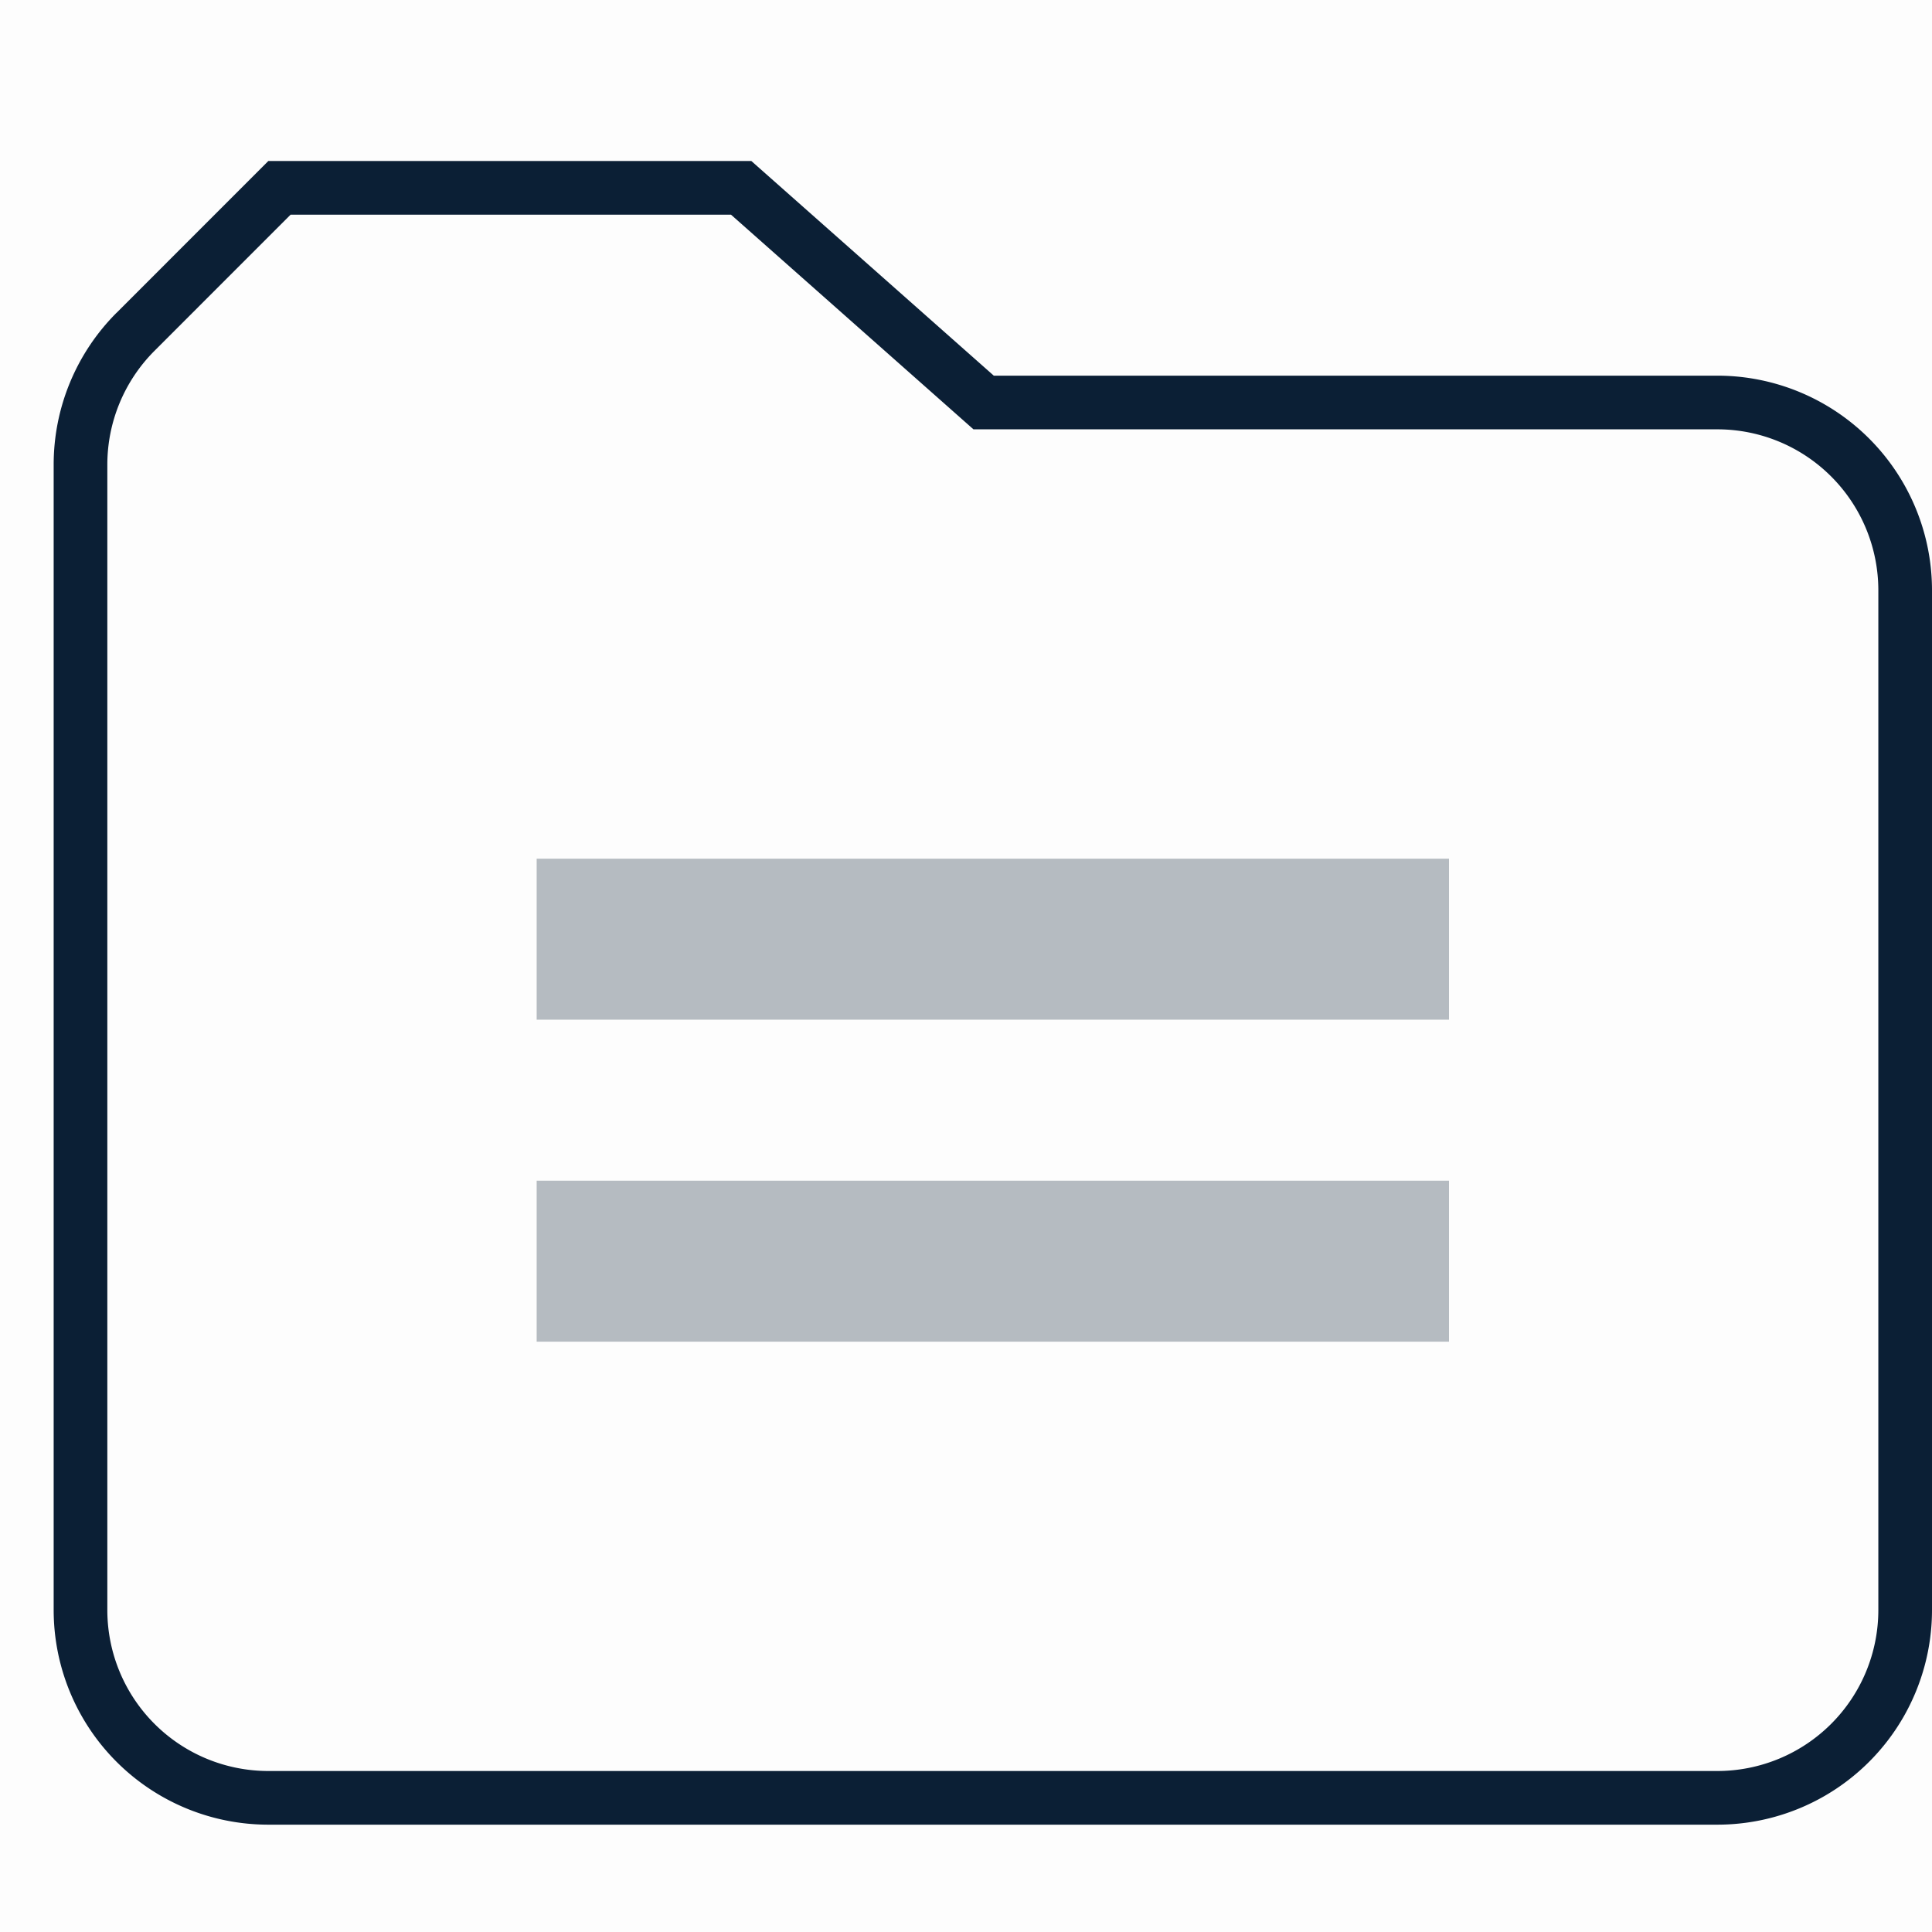 <svg xmlns="http://www.w3.org/2000/svg" width="36" height="36" viewBox="0 0 36 36"><g fill="#0B1F35" fill-rule="evenodd"><path fill-opacity=".01" d="M0 0h36v36H0z"/><path d="M10 16h17v3H10zm0 6h17v3H10z" opacity=".3"/><path fill-rule="nonzero" d="M13.62 4H5.415L2.88 6.536A3 3 0 0 0 2 8.656V30a3 3 0 0 0 3 3h27a3 3 0 0 0 3-3V11a3 3 0 0 0-3-3H18.139l-4.518-4zM2.173 5.828L5 3h9l4.518 4H32a4 4 0 0 1 4 4v19a4 4 0 0 1-4 4H5a4 4 0 0 1-4-4V8.657a4 4 0 0 1 1.172-2.829z"/></g></svg>